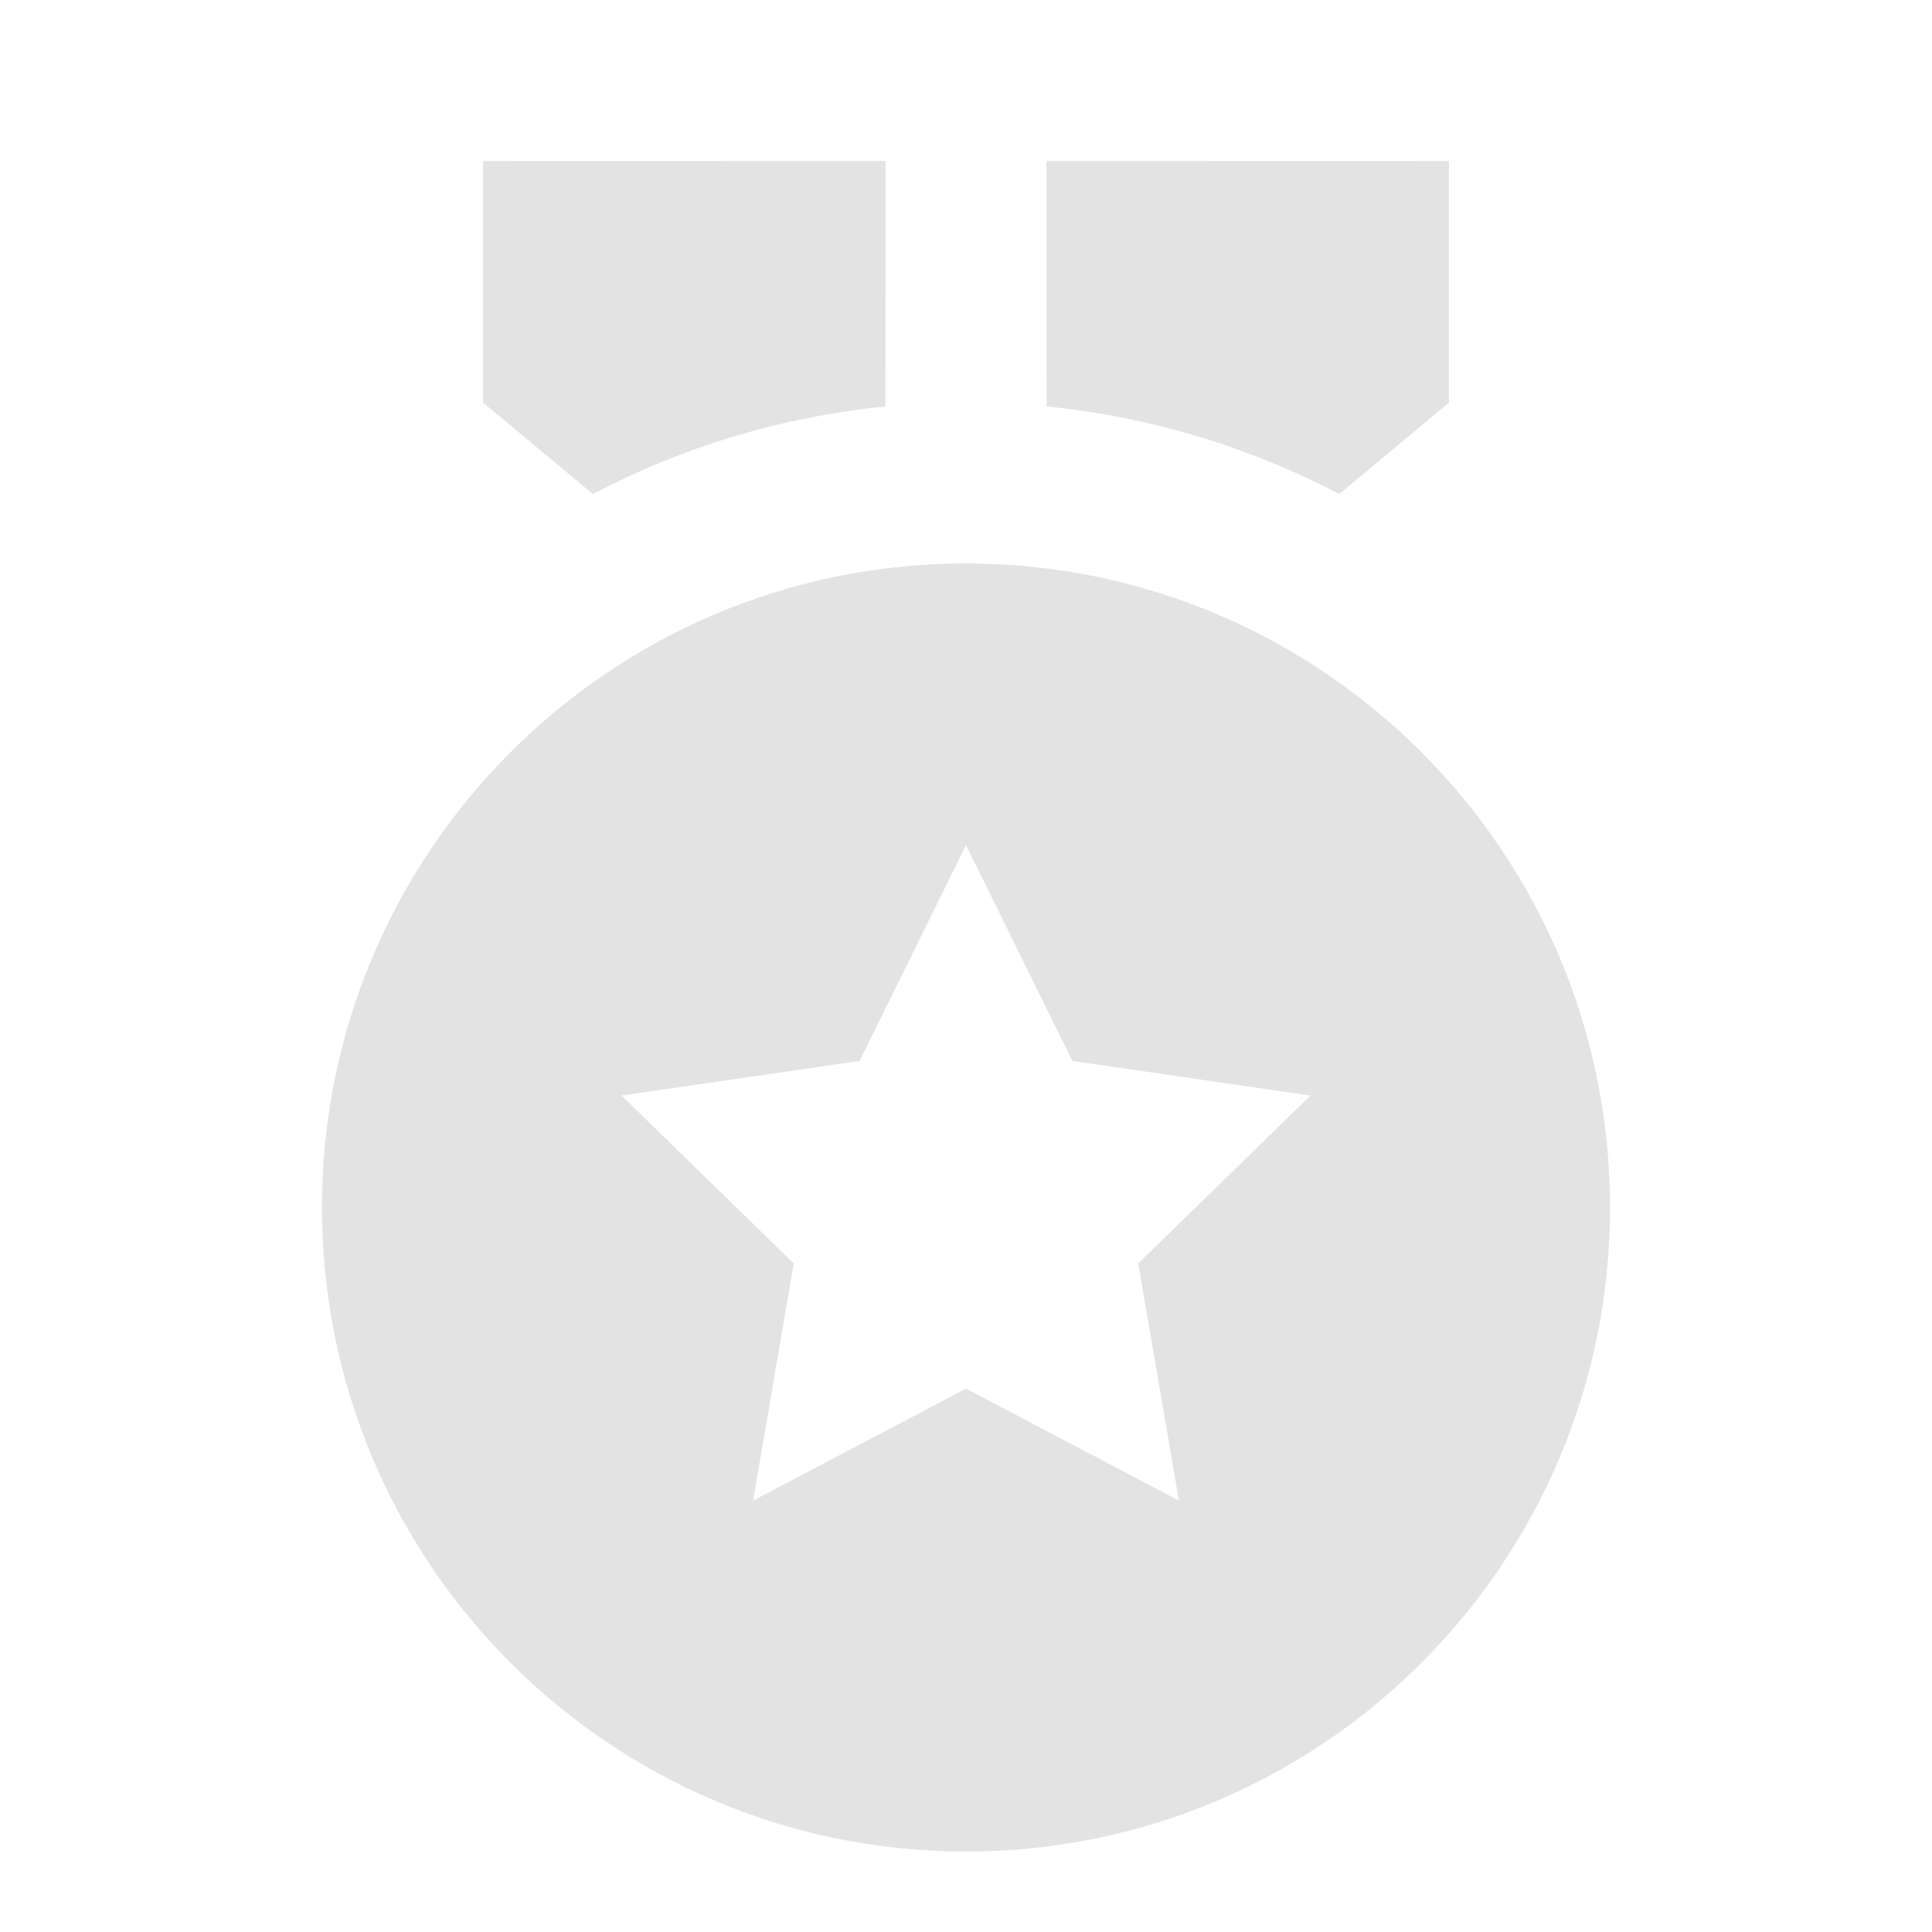 <svg width="20" height="20" viewBox="0 0 20 20" fill="none" xmlns="http://www.w3.org/2000/svg">
<path d="M10 5.833C13.682 5.833 16.667 8.818 16.667 12.5C16.667 16.182 13.682 19.167 10 19.167C6.318 19.167 3.333 16.182 3.333 12.5C3.333 8.818 6.318 5.833 10 5.833ZM10 8.75L8.898 10.983L6.434 11.341L8.217 13.079L7.796 15.534L10 14.375L12.204 15.534L11.783 13.079L13.566 11.341L11.102 10.983L10 8.75ZM10.833 1.666L15 1.667V4.167L13.864 5.115C12.942 4.631 11.919 4.316 10.834 4.208L10.833 1.666ZM9.167 1.666L9.166 4.208C8.082 4.316 7.059 4.631 6.137 5.114L5 4.167V1.667L9.167 1.666Z" fill="#E3E3E3"/>
</svg>
